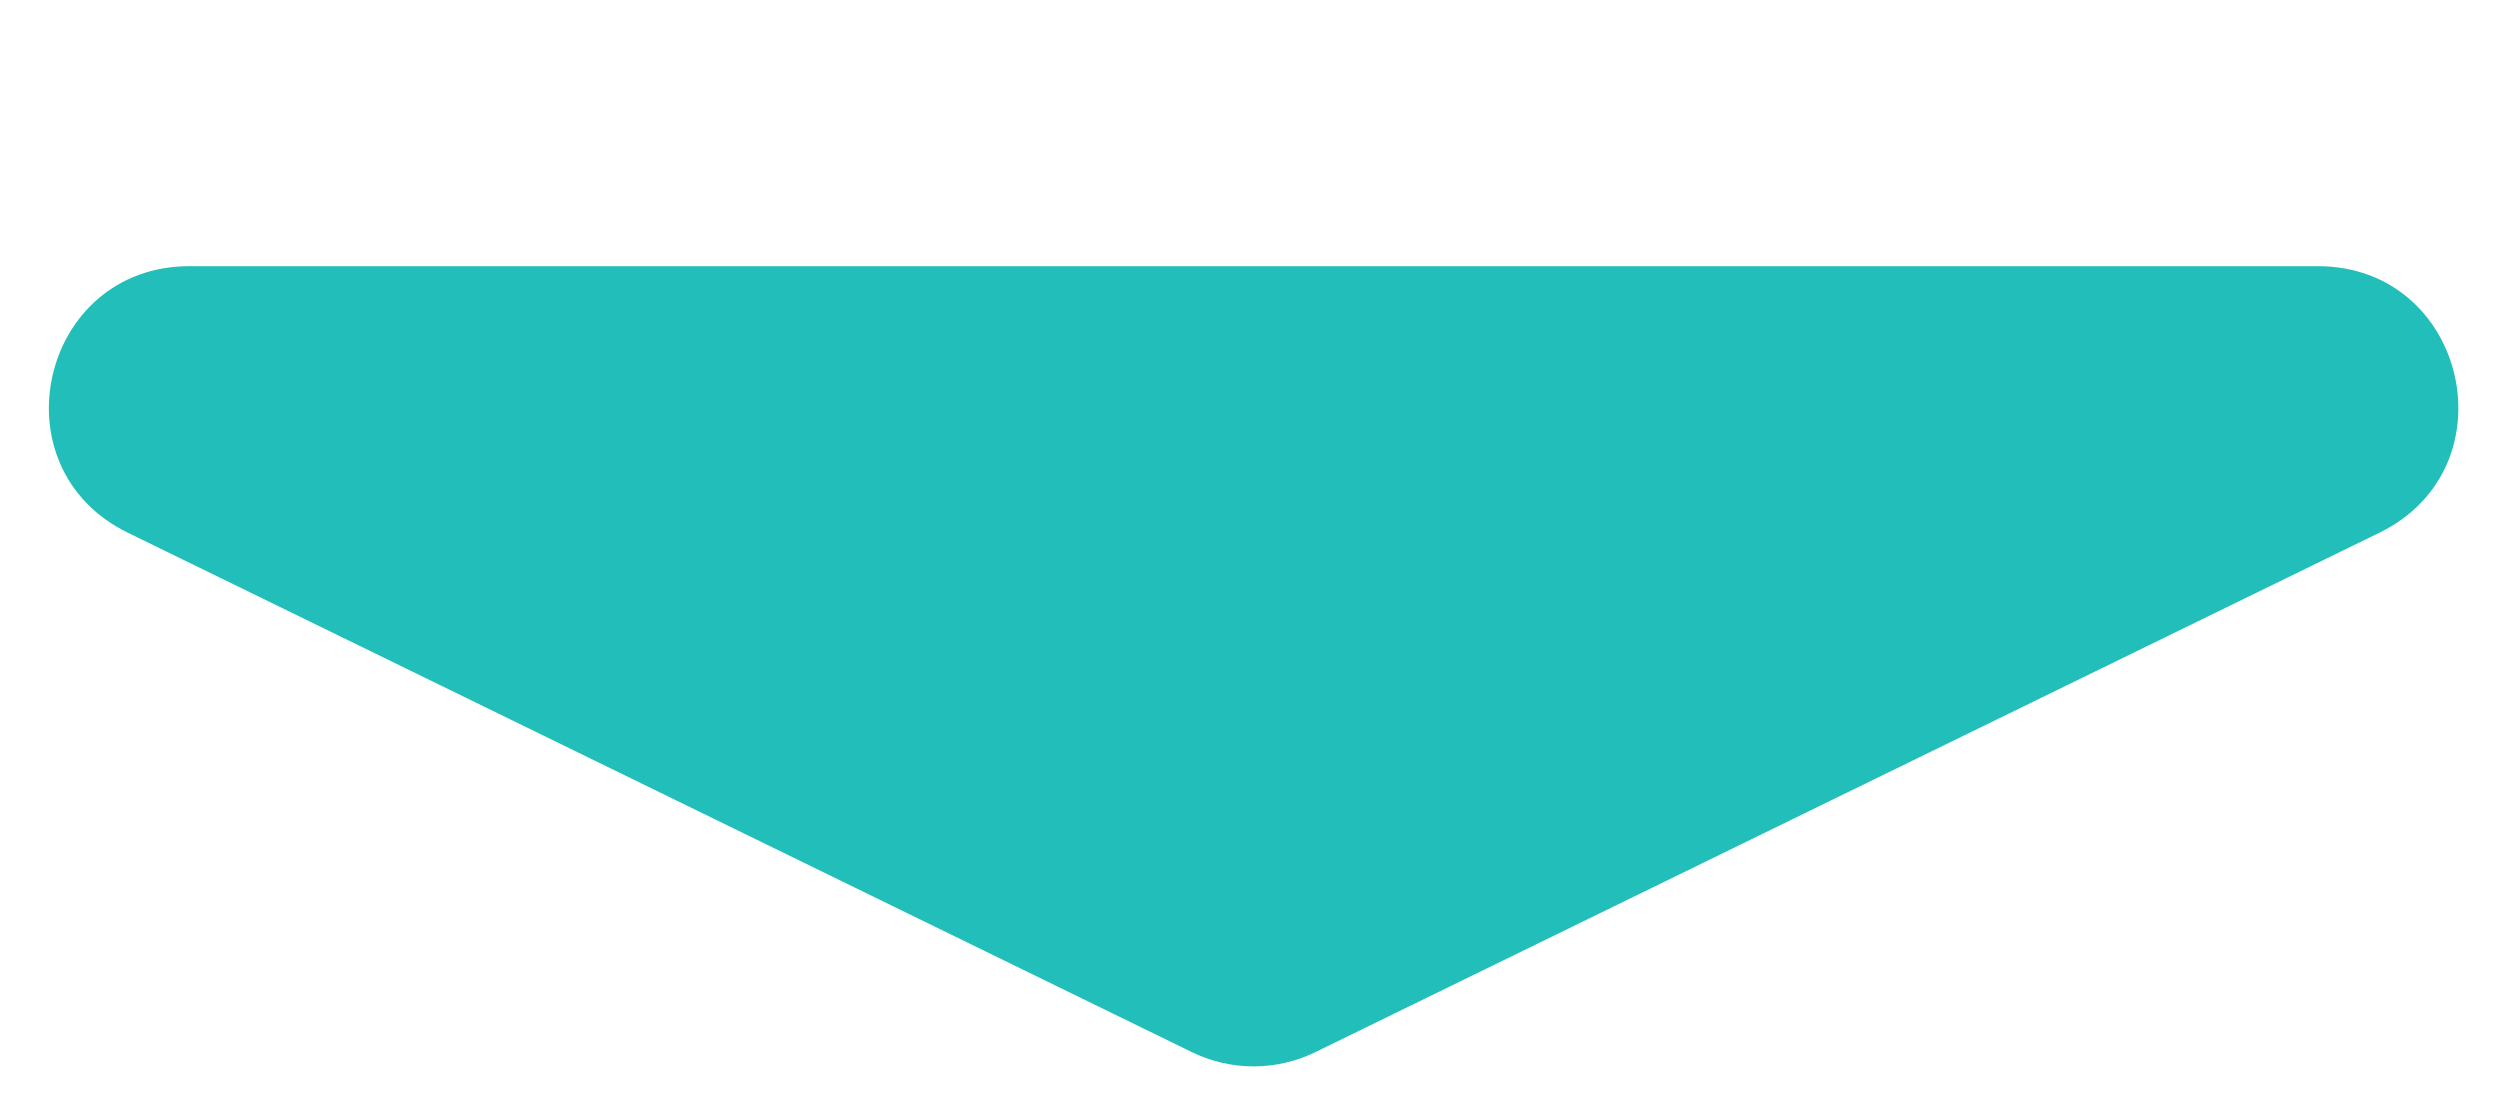 <svg width="64" height="28" viewBox="0 0 64 28" fill="none" xmlns="http://www.w3.org/2000/svg">
<g id="Polygon 5" filter="url(#filter0_dd_1805_44408)">
<path d="M33.669 21.545C32.674 22.03 31.511 22.03 30.516 21.545L3.274 8.247C-0.151 6.576 1.039 1.423 4.851 1.423L59.334 1.423C63.146 1.423 64.336 6.576 60.911 8.247L33.669 21.545Z" fill="#22BEB9"/>
</g>
<defs>
<filter id="filter0_dd_1805_44408" x="0.353" y="0.525" width="63.48" height="26.776" filterUnits="userSpaceOnUse" color-interpolation-filters="sRGB">
<feFlood flood-opacity="0" result="BackgroundImageFix"/>
<feColorMatrix in="SourceAlpha" type="matrix" values="0 0 0 0 0 0 0 0 0 0 0 0 0 0 0 0 0 0 127 0" result="hardAlpha"/>
<feOffset/>
<feGaussianBlur stdDeviation="0.449"/>
<feColorMatrix type="matrix" values="0 0 0 0 0 0 0 0 0 0 0 0 0 0 0 0 0 0 0.4 0"/>
<feBlend mode="normal" in2="BackgroundImageFix" result="effect1_dropShadow_1805_44408"/>
<feColorMatrix in="SourceAlpha" type="matrix" values="0 0 0 0 0 0 0 0 0 0 0 0 0 0 0 0 0 0 127 0" result="hardAlpha"/>
<feMorphology radius="5.391" operator="erode" in="SourceAlpha" result="effect2_dropShadow_1805_44408"/>
<feOffset dy="5.391"/>
<feGaussianBlur stdDeviation="2.696"/>
<feColorMatrix type="matrix" values="0 0 0 0 0 0 0 0 0 0 0 0 0 0 0 0 0 0 0.16 0"/>
<feBlend mode="normal" in2="effect1_dropShadow_1805_44408" result="effect2_dropShadow_1805_44408"/>
<feBlend mode="normal" in="SourceGraphic" in2="effect2_dropShadow_1805_44408" result="shape"/>
</filter>
</defs>
</svg>
